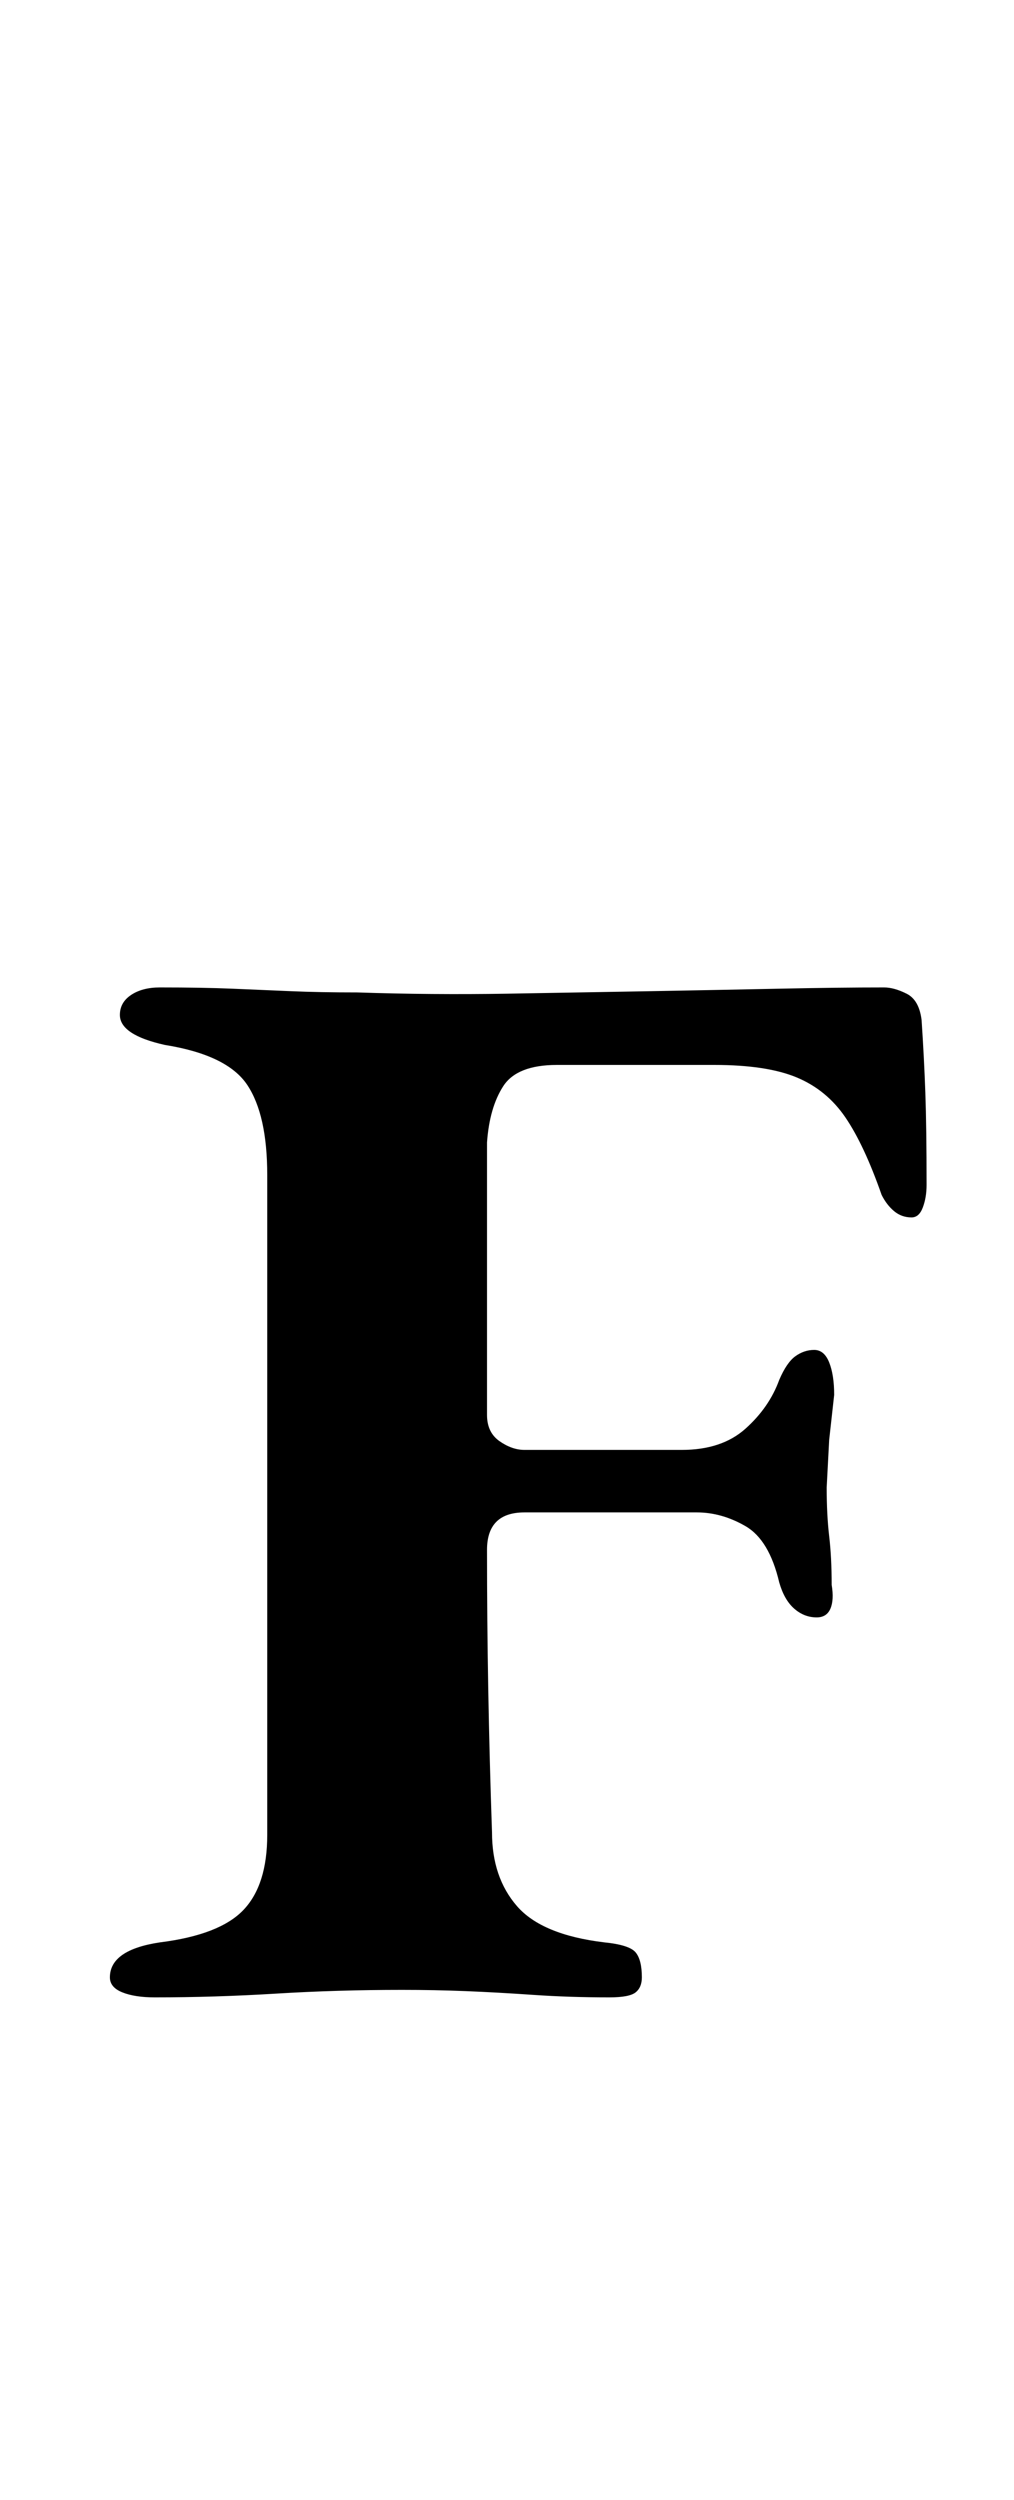<?xml version="1.0" standalone="no"?>
<!DOCTYPE svg PUBLIC "-//W3C//DTD SVG 1.1//EN" "http://www.w3.org/Graphics/SVG/1.1/DTD/svg11.dtd" >
<svg xmlns="http://www.w3.org/2000/svg" xmlns:xlink="http://www.w3.org/1999/xlink" version="1.1" viewBox="-10 0 406 1000">
  <g transform="matrix(1 0 0 -1 0 800)">
   <path fill="currentColor"
d="M52 1q-8 0 -13 2t-5 6q0 11 20 14q24 3 33.5 13t9.5 30v264q0 24 -8 36t-33 16q-9 2 -13.5 5t-4.5 7q0 5 4.5 8t11.5 3q17 0 29 -0.5t23.5 -1t26.5 -0.5q30 -1 60 -0.5t57.5 1t51.5 1t42 0.5q4 0 9 -2.5t6 -10.5q1 -15 1.5 -29t0.5 -37q0 -5 -1.5 -9t-4.5 -4q-4 0 -7 2.5
t-5 6.5q-7 20 -14.5 31t-19.5 16t-33 5h-63q-16 0 -21.5 -8.5t-6.5 -22.5v-109q0 -7 5 -10.5t10 -3.5h34h29q16 0 25.5 8.5t13.5 19.5q3 7 6.5 9.5t7.5 2.5t6 -5t2 -13l-2 -18t-1 -19q0 -11 1 -19.5t1 -19.5q1 -6 -0.5 -9.5t-5.5 -3.5q-5 0 -9 3.5t-6 10.5q-4 17 -13.5 22.5
t-19.5 5.5h-21.5h-29h-18.5q-15 0 -15 -15q0 -28 0.5 -56t1.5 -57q0 -18 10 -29.5t35 -14.5q10 -1 12.5 -4t2.5 -10q0 -4 -2.5 -6t-10.5 -2q-16 0 -30.5 1t-27 1.5t-25.5 0.5q-26 0 -50.5 -1.5t-48.5 -1.5z" />
  </g>

</svg>
